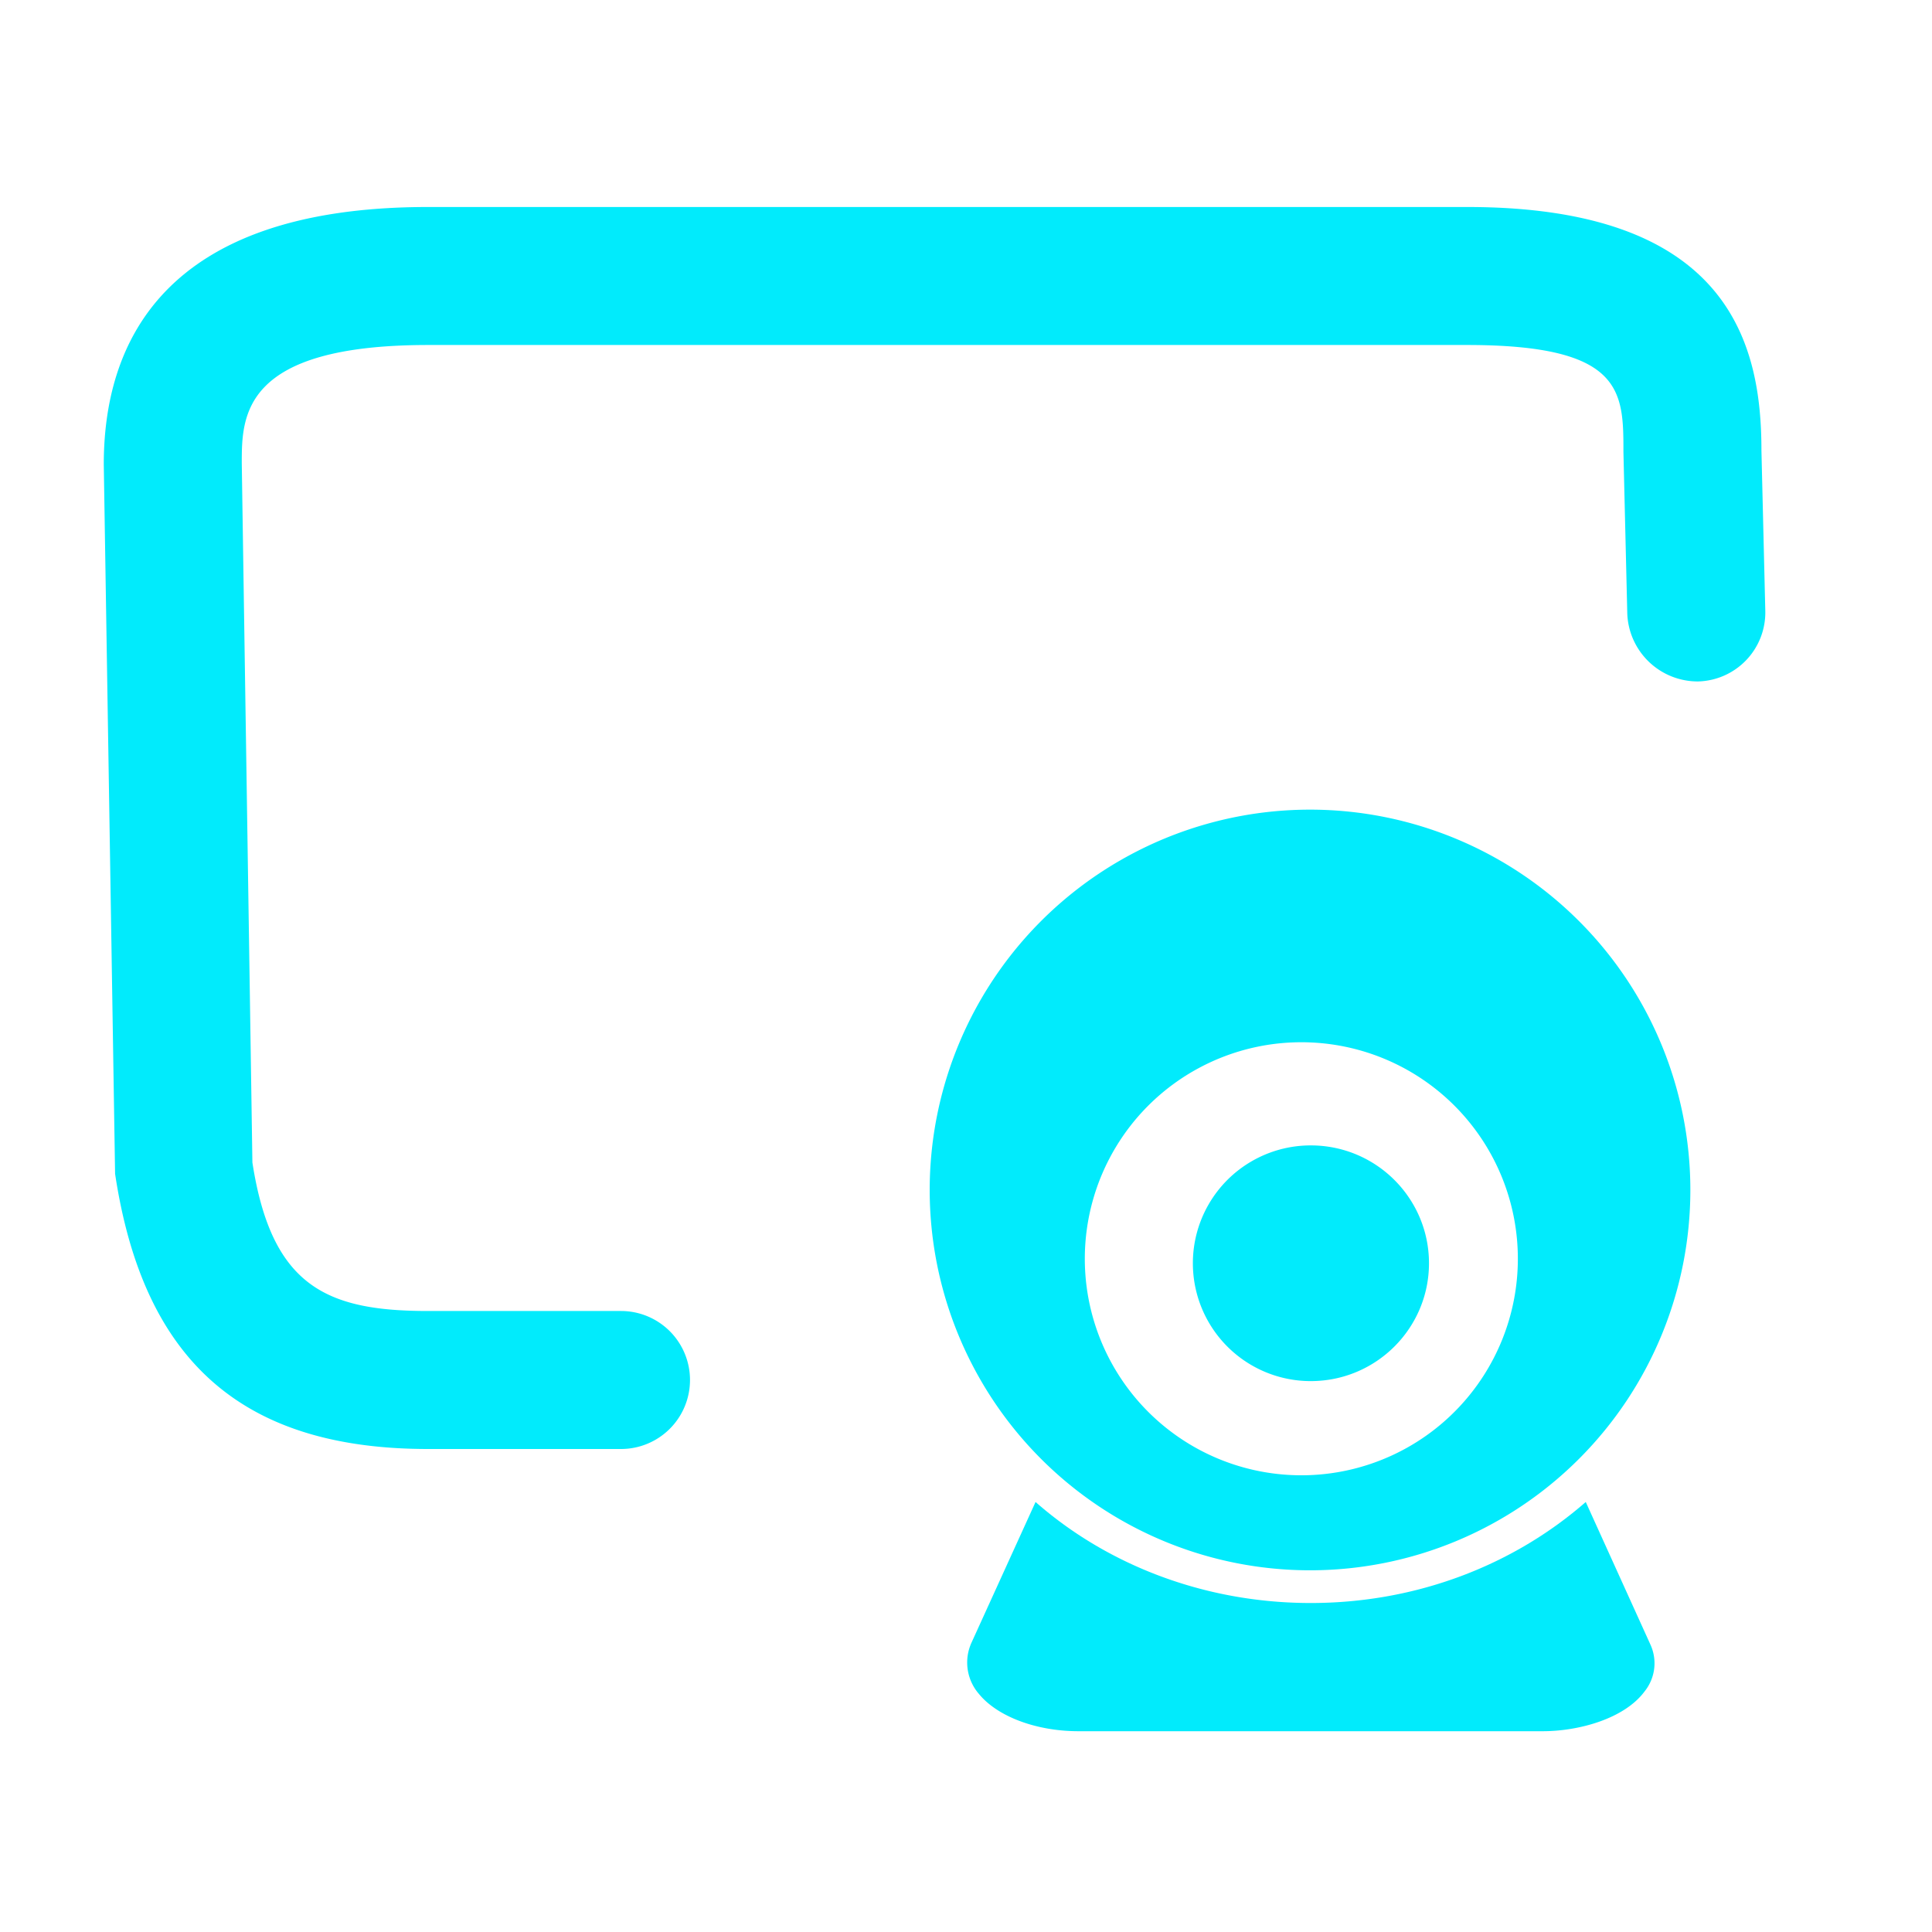 <?xml version="1.0" standalone="no"?><!DOCTYPE svg PUBLIC "-//W3C//DTD SVG 1.1//EN" "http://www.w3.org/Graphics/SVG/1.1/DTD/svg11.dtd"><svg t="1547695444878" class="icon" style="" viewBox="0 0 1024 1024" version="1.1" xmlns="http://www.w3.org/2000/svg" p-id="7078" xmlns:xlink="http://www.w3.org/1999/xlink" width="200" height="200"><defs><style type="text/css"></style></defs><path d="M694.711 429.129a201.582 201.582 0 1 0 0.146 403.163 201.582 201.582 0 0 0-0.146-403.163z m0 352.695a114.761 114.761 0 1 1 0.073-229.303 114.761 114.761 0 0 1-0.073 229.303z m0-174.738a62.464 62.464 0 0 0 0 124.928c34.743 0 62.683-28.087 62.683-62.464S729.454 607.086 694.711 607.086z" fill="#01EBFC" p-id="7079"></path><path d="M840.485 796.087c-37.815 33.061-89.088 53.541-145.774 53.541s-108.251-20.48-145.847-53.541l-34.304 75.337-0.439 1.17a25.381 25.381 0 0 0 4.681 25.161c9.728 11.995 30.354 19.822 52.809 19.822h246.126c19.017 0 43.154-6.583 53.906-21.065a23.771 23.771 0 0 0 3.072-24.942l-34.231-75.483zM329.143 768H226.889c-98.231 0-150.894-46.373-165.888-145.847L55.003 246.126c0-62.537 29.842-136.411 171.886-136.411h550.766c139.776 0 155.941 73.655 155.941 129.024l2.048 84.992a36.571 36.571 0 0 1-35.694 37.449 37.376 37.376 0 0 1-37.449-35.694l-2.048-85.87c0-32.11 0-56.759-82.798-56.759h-550.766c-98.743 0-98.743 37.742-98.743 62.683l5.632 370.615c10.167 65.755 39.424 78.702 93.111 78.702H329.143a36.571 36.571 0 0 1 0 73.143z" fill="#01EBFC" p-id="7080"></path></svg>